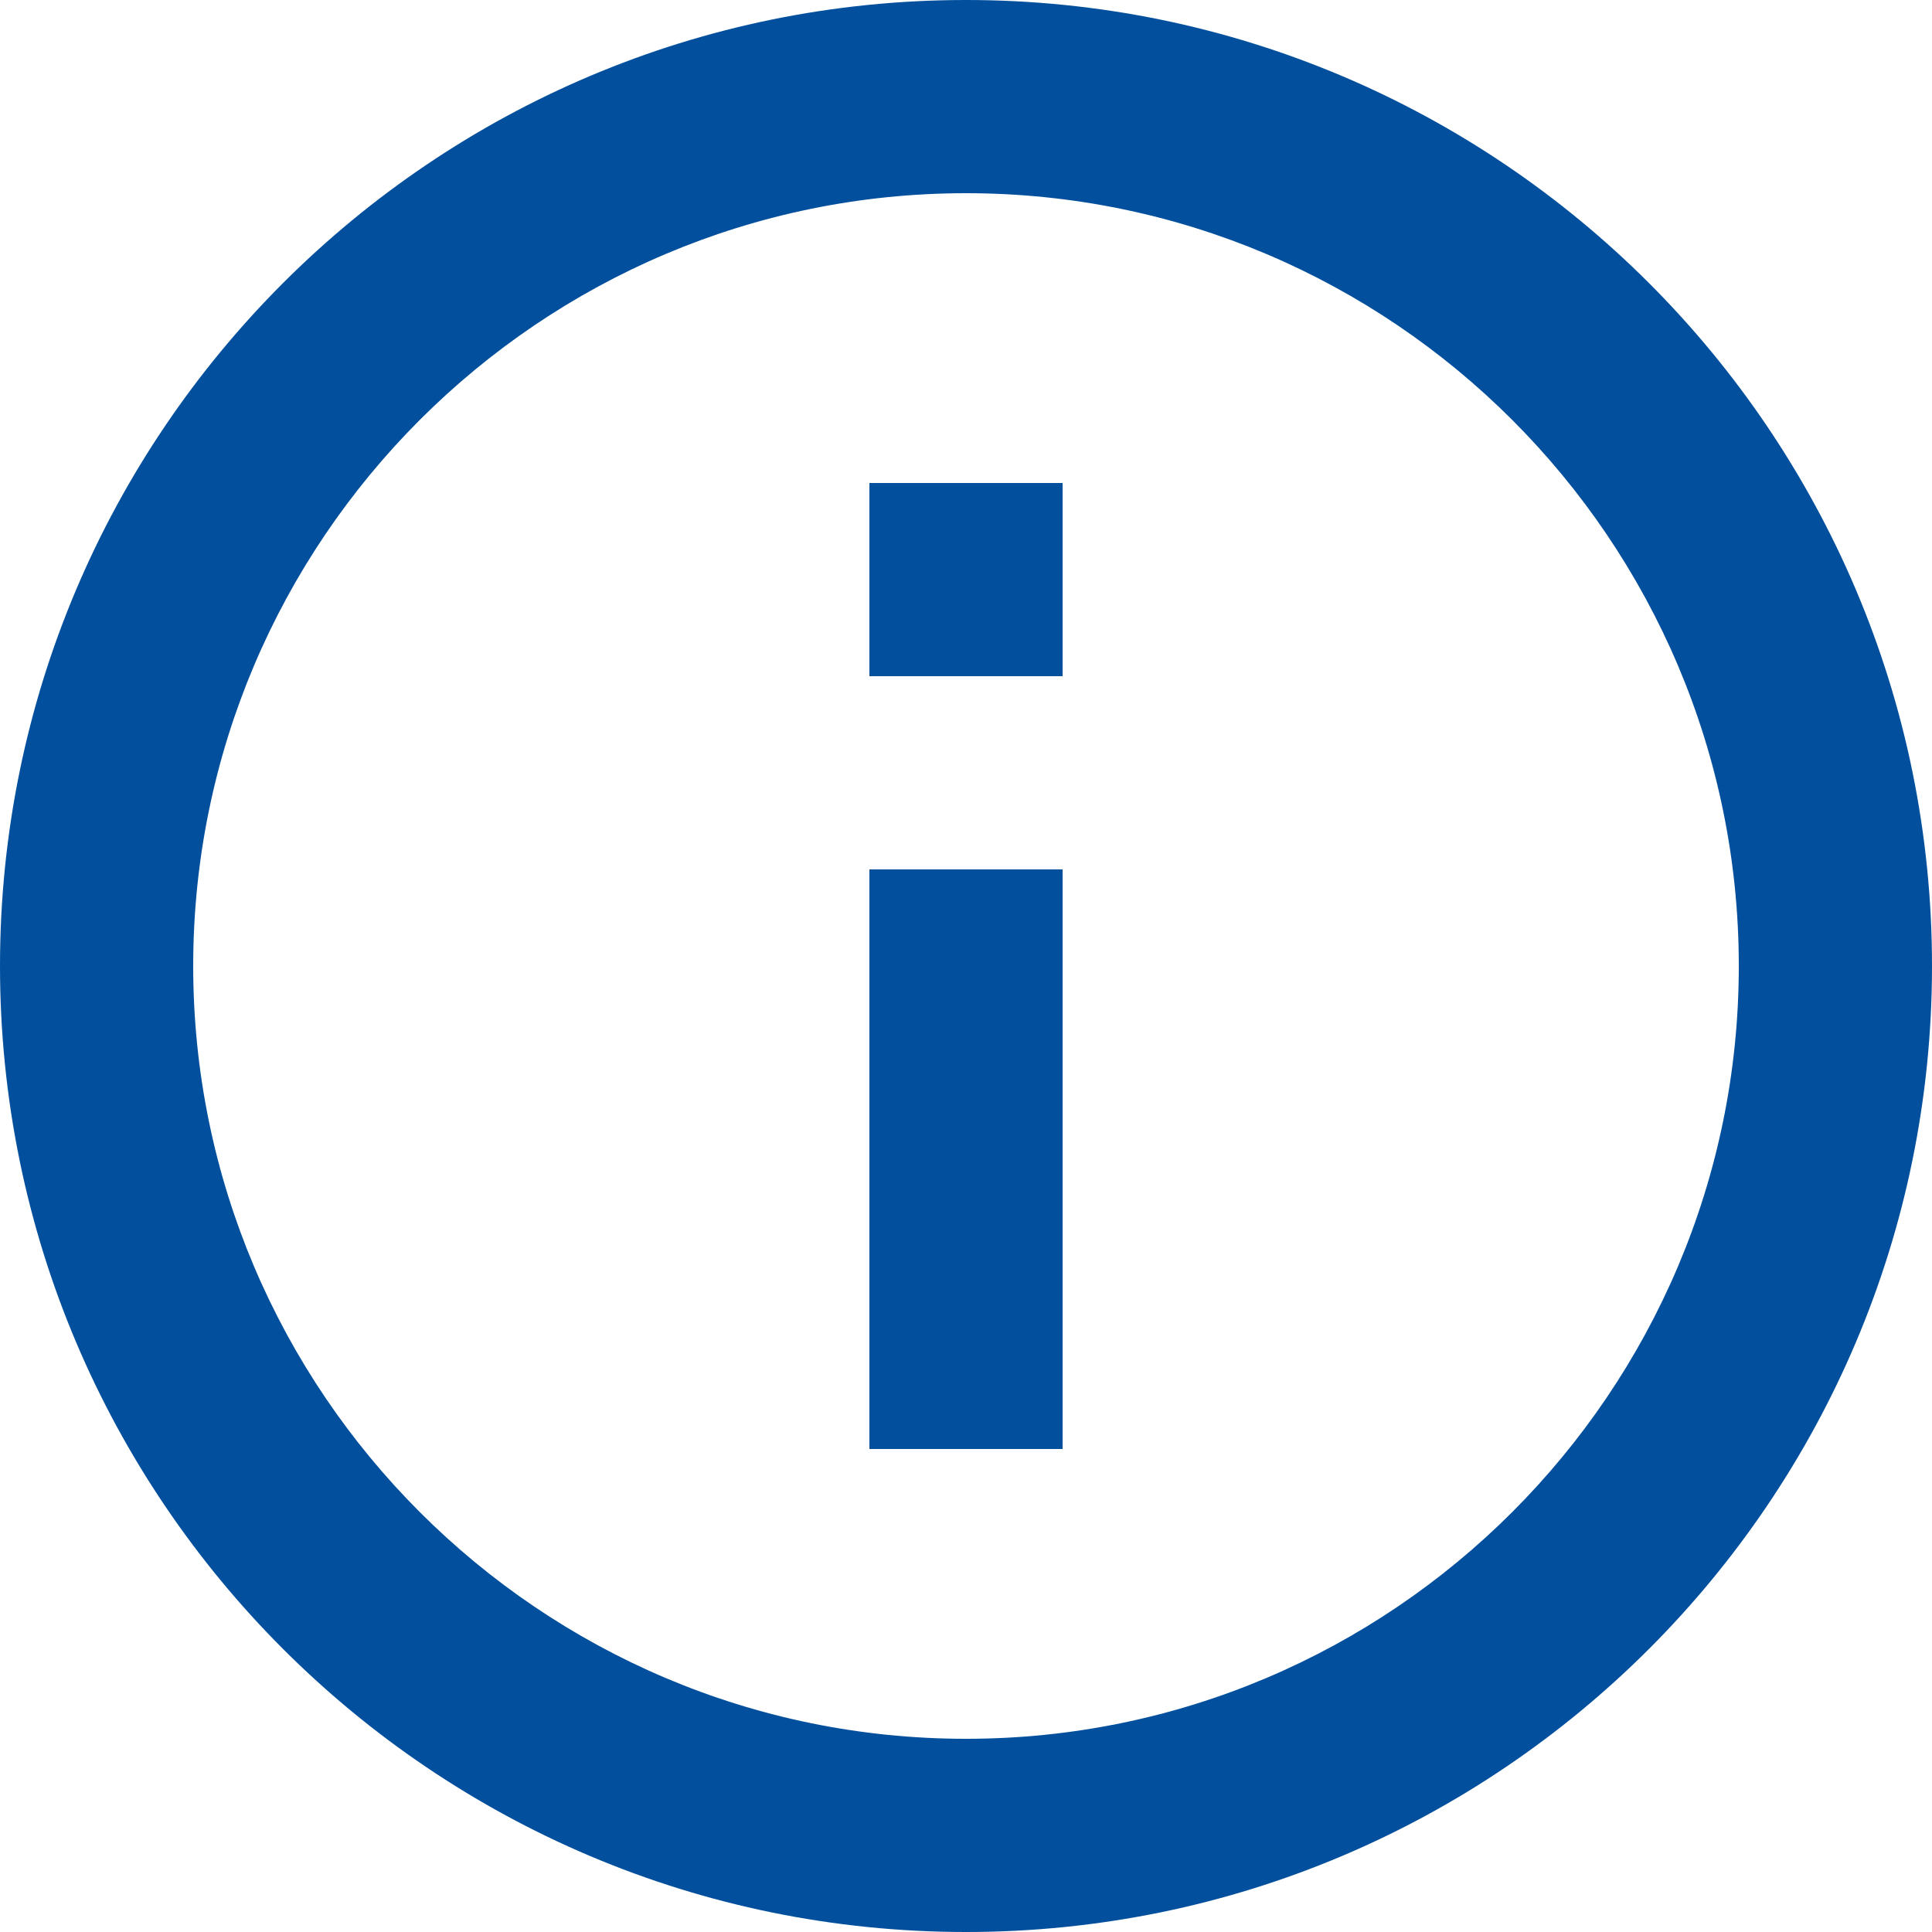 <?xml version="1.0" encoding="UTF-8"?>
<svg width="24px" height="24px" viewBox="0 0 24 24" version="1.1" xmlns="http://www.w3.org/2000/svg" xmlns:xlink="http://www.w3.org/1999/xlink">
    <title>info icon</title>
    <g id="Page-2" stroke="none" stroke-width="1" fill="none" fill-rule="evenodd">
        <g id="Library_landing-page" transform="translate(-320, -37)" fill="#024F9D">
            <path d="M333.2,55 L333.2,47.8 L330.8,47.8 L330.8,55 L333.2,55 Z M320,49 C320,55.624 325.376,61 332,61 C338.624,61 344,55.624 344,49 C344,42.376 338.624,37 332,37 C325.376,37 320,42.376 320,49 Z M322.4,49 C322.4,43.708 326.708,39.4 332,39.4 C337.292,39.4 341.6,43.708 341.6,49 C341.6,54.292 337.292,58.6 332,58.6 C326.708,58.6 322.4,54.292 322.4,49 Z M333.2,45.4 L333.2,43 L330.8,43 L330.8,45.4 L333.2,45.4 Z" id="info-icon"></path>
        </g>
    </g>
</svg>